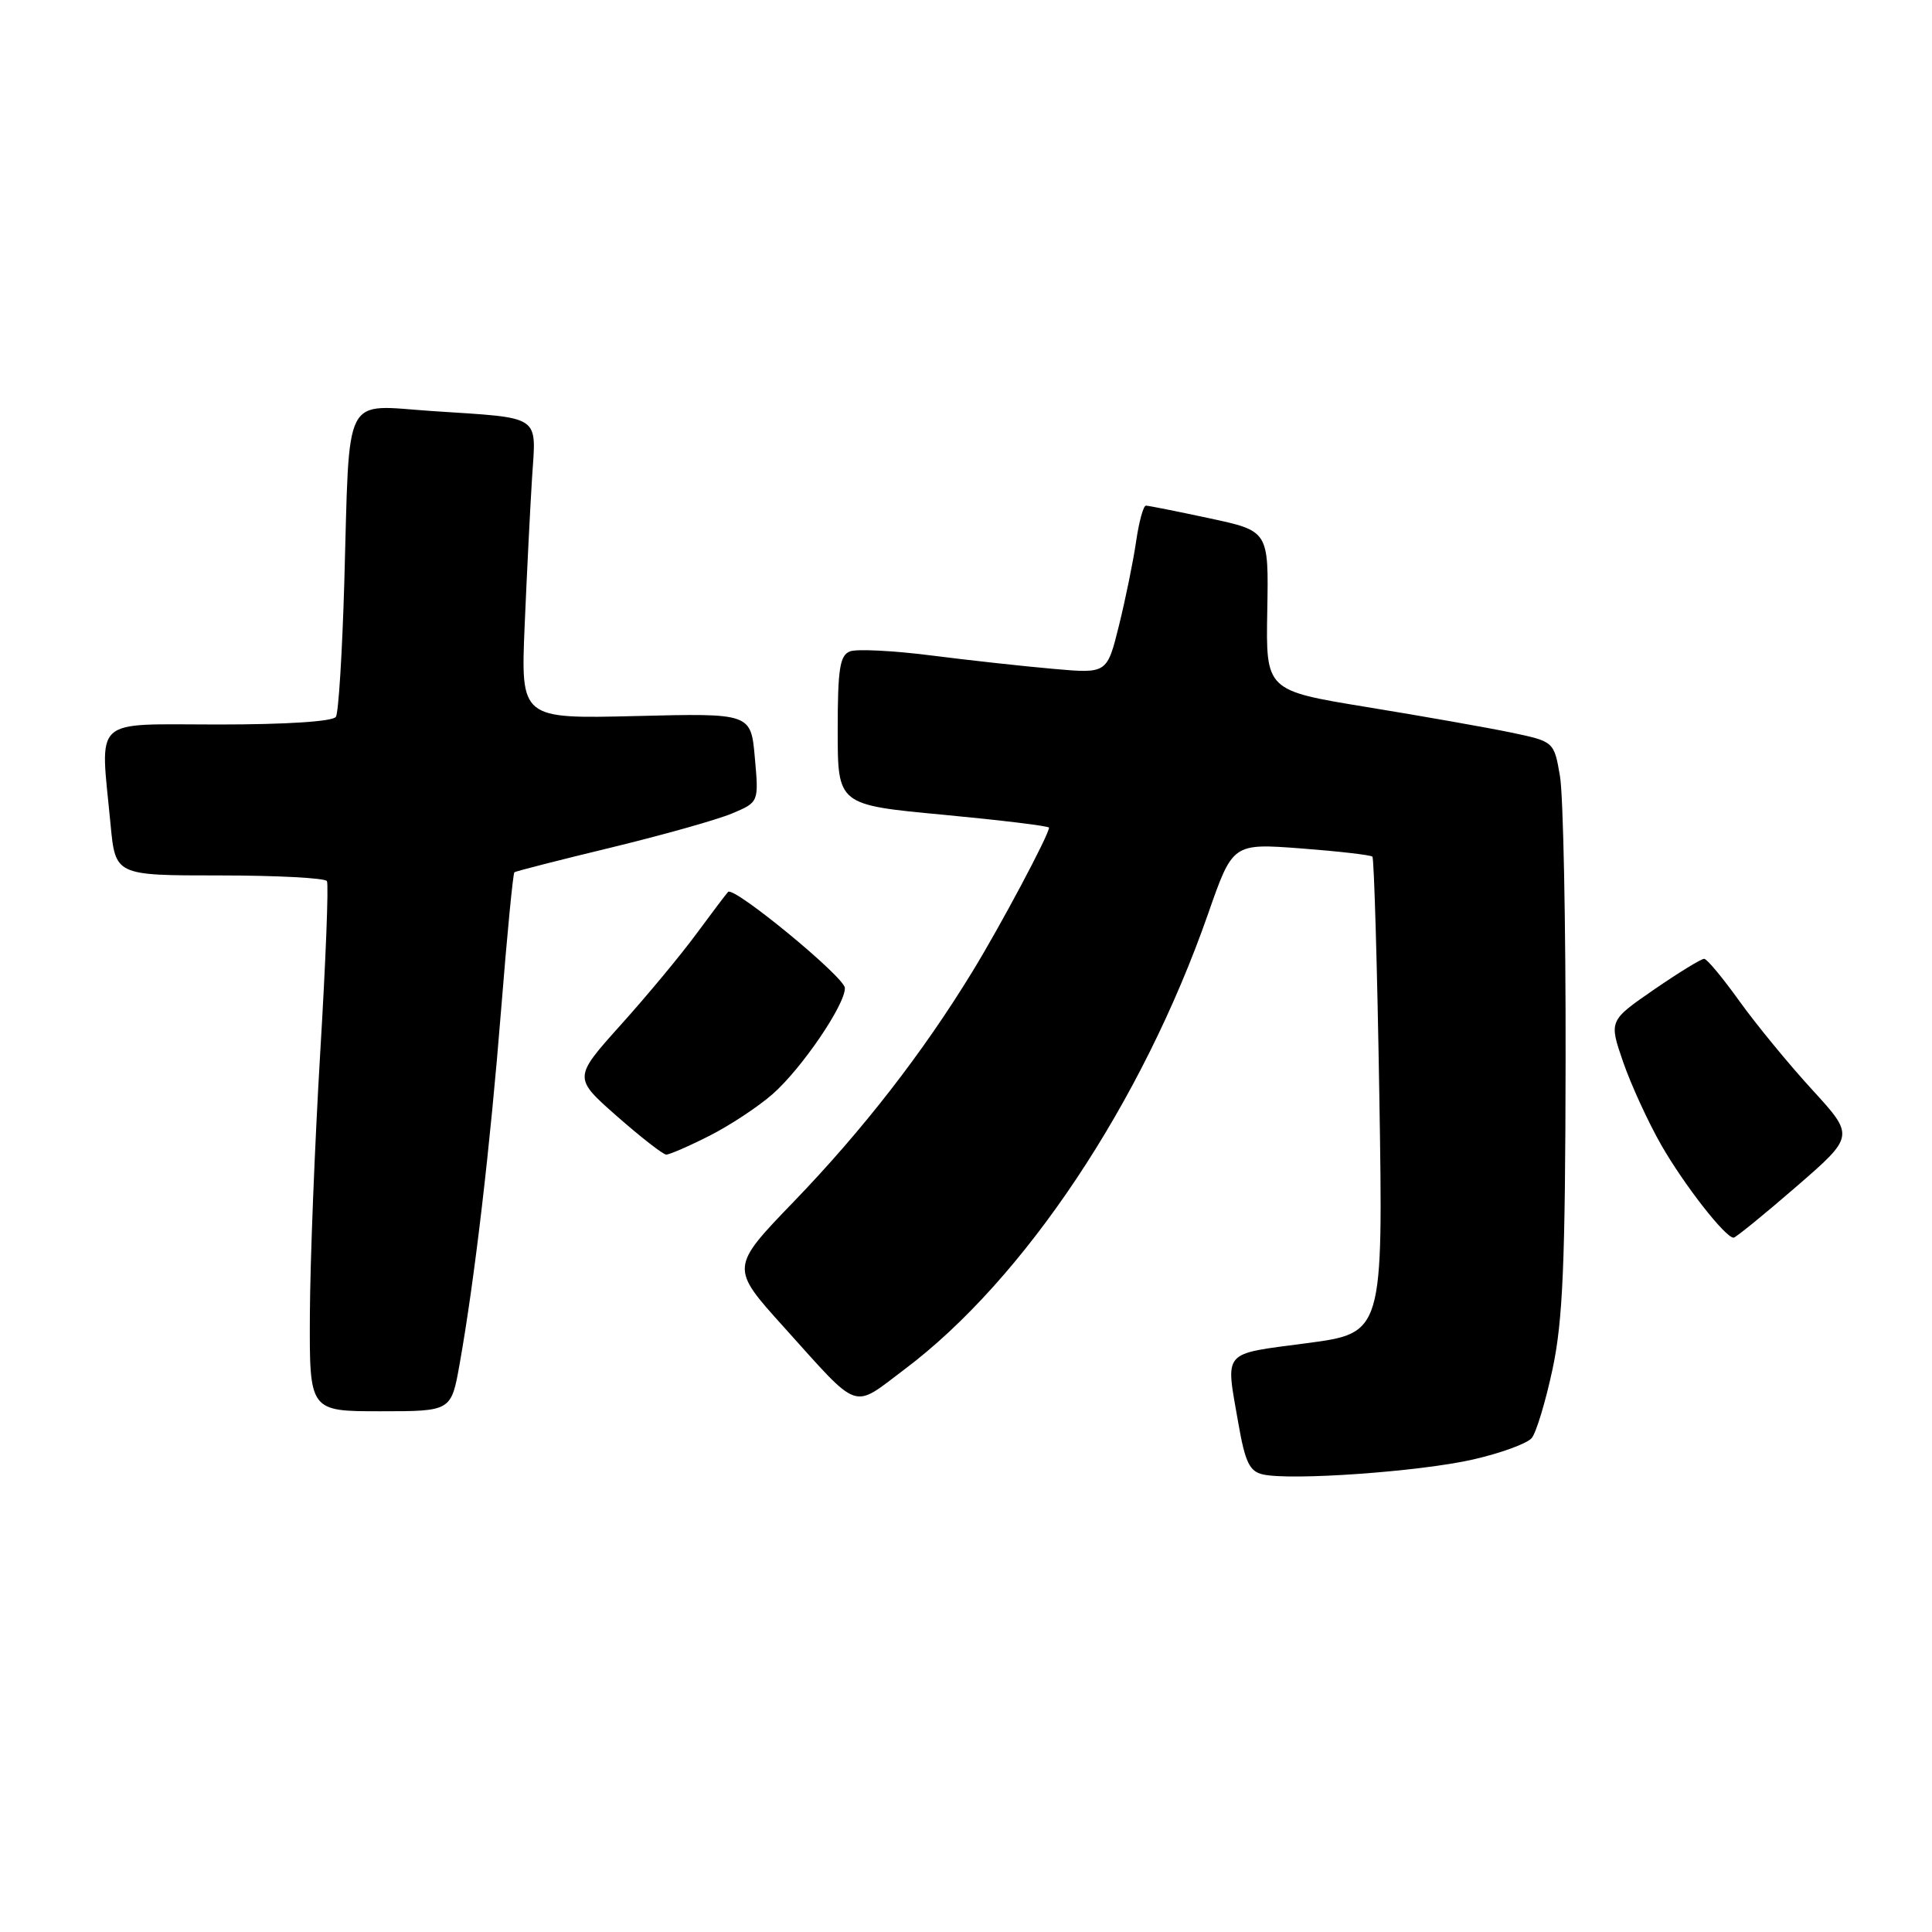 <?xml version="1.0" encoding="UTF-8" standalone="no"?>
<!DOCTYPE svg PUBLIC "-//W3C//DTD SVG 1.1//EN" "http://www.w3.org/Graphics/SVG/1.1/DTD/svg11.dtd" >
<svg xmlns="http://www.w3.org/2000/svg" xmlns:xlink="http://www.w3.org/1999/xlink" version="1.1" viewBox="0 0 256 256">
 <g >
 <path fill="currentColor"
d=" M 195.14 193.40 C 198.84 192.56 202.35 191.28 202.96 190.55 C 203.56 189.83 204.81 185.69 205.73 181.37 C 207.09 174.95 207.41 167.42 207.45 140.50 C 207.48 122.35 207.14 105.42 206.71 102.88 C 205.92 98.26 205.92 98.26 200.21 97.06 C 197.07 96.41 188.48 94.89 181.12 93.69 C 167.73 91.50 167.73 91.50 167.92 80.93 C 168.11 70.36 168.11 70.36 160.28 68.68 C 155.98 67.76 152.18 67.00 151.84 67.00 C 151.50 67.00 150.92 69.14 150.54 71.75 C 150.16 74.36 149.14 79.37 148.27 82.88 C 146.69 89.26 146.69 89.26 139.60 88.63 C 135.69 88.29 128.40 87.49 123.38 86.85 C 118.36 86.21 113.52 85.97 112.63 86.31 C 111.28 86.83 111.00 88.61 111.00 96.79 C 111.00 106.65 111.00 106.65 125.00 107.96 C 132.70 108.69 139.00 109.45 139.00 109.67 C 139.00 110.59 132.60 122.62 128.84 128.76 C 122.26 139.52 114.33 149.73 105.24 159.16 C 96.75 167.96 96.75 167.96 103.86 175.84 C 114.09 187.19 112.81 186.74 119.85 181.45 C 135.74 169.51 151.35 146.08 160.09 121.05 C 163.34 111.74 163.34 111.74 172.39 112.42 C 177.37 112.80 181.62 113.29 181.85 113.51 C 182.07 113.74 182.49 128.03 182.77 145.28 C 183.28 176.64 183.28 176.64 173.14 177.98 C 161.78 179.49 162.38 178.78 164.09 188.61 C 164.99 193.76 165.57 194.97 167.34 195.37 C 171.06 196.21 188.10 195.00 195.14 193.40 Z  M 60.90 180.75 C 62.89 169.60 64.96 151.89 66.41 133.67 C 67.19 123.86 67.98 115.72 68.16 115.58 C 68.35 115.44 74.12 113.96 81.00 112.30 C 87.88 110.63 95.09 108.60 97.02 107.78 C 100.55 106.29 100.55 106.29 100.02 100.40 C 99.50 94.50 99.50 94.50 84.25 94.88 C 69.00 95.25 69.00 95.25 69.52 82.88 C 69.81 76.07 70.25 67.27 70.50 63.31 C 71.05 54.84 71.93 55.44 57.31 54.47 C 45.27 53.67 46.36 51.55 45.62 77.23 C 45.35 86.44 44.86 94.42 44.51 94.98 C 44.13 95.60 37.98 96.00 28.94 96.00 C 11.95 96.00 13.28 94.77 14.65 109.25 C 15.29 116.00 15.29 116.00 29.09 116.00 C 36.67 116.00 43.08 116.34 43.32 116.75 C 43.56 117.16 43.16 127.40 42.43 139.50 C 41.71 151.60 41.09 167.24 41.06 174.25 C 41.00 187.00 41.00 187.00 50.39 187.00 C 59.79 187.00 59.79 187.00 60.90 180.75 Z  M 237.98 157.27 C 245.75 150.54 245.75 150.54 240.13 144.40 C 237.03 141.02 232.70 135.74 230.50 132.68 C 228.30 129.61 226.20 127.07 225.82 127.05 C 225.45 127.02 222.46 128.86 219.17 131.12 C 213.19 135.25 213.19 135.25 215.07 140.71 C 216.11 143.71 218.38 148.67 220.13 151.73 C 223.13 156.97 228.61 164.00 229.71 164.00 C 229.98 164.00 233.71 160.97 237.98 157.27 Z  M 94.00 150.50 C 96.71 149.13 100.48 146.64 102.38 144.97 C 106.23 141.59 112.02 133.08 111.95 130.91 C 111.91 129.47 97.25 117.41 96.48 118.18 C 96.25 118.41 94.36 120.91 92.28 123.73 C 90.20 126.56 85.68 132.00 82.23 135.83 C 75.97 142.81 75.97 142.81 81.73 147.89 C 84.91 150.68 87.85 152.98 88.28 152.99 C 88.71 152.99 91.28 151.88 94.00 150.50 Z "/>
</g>
</svg>
